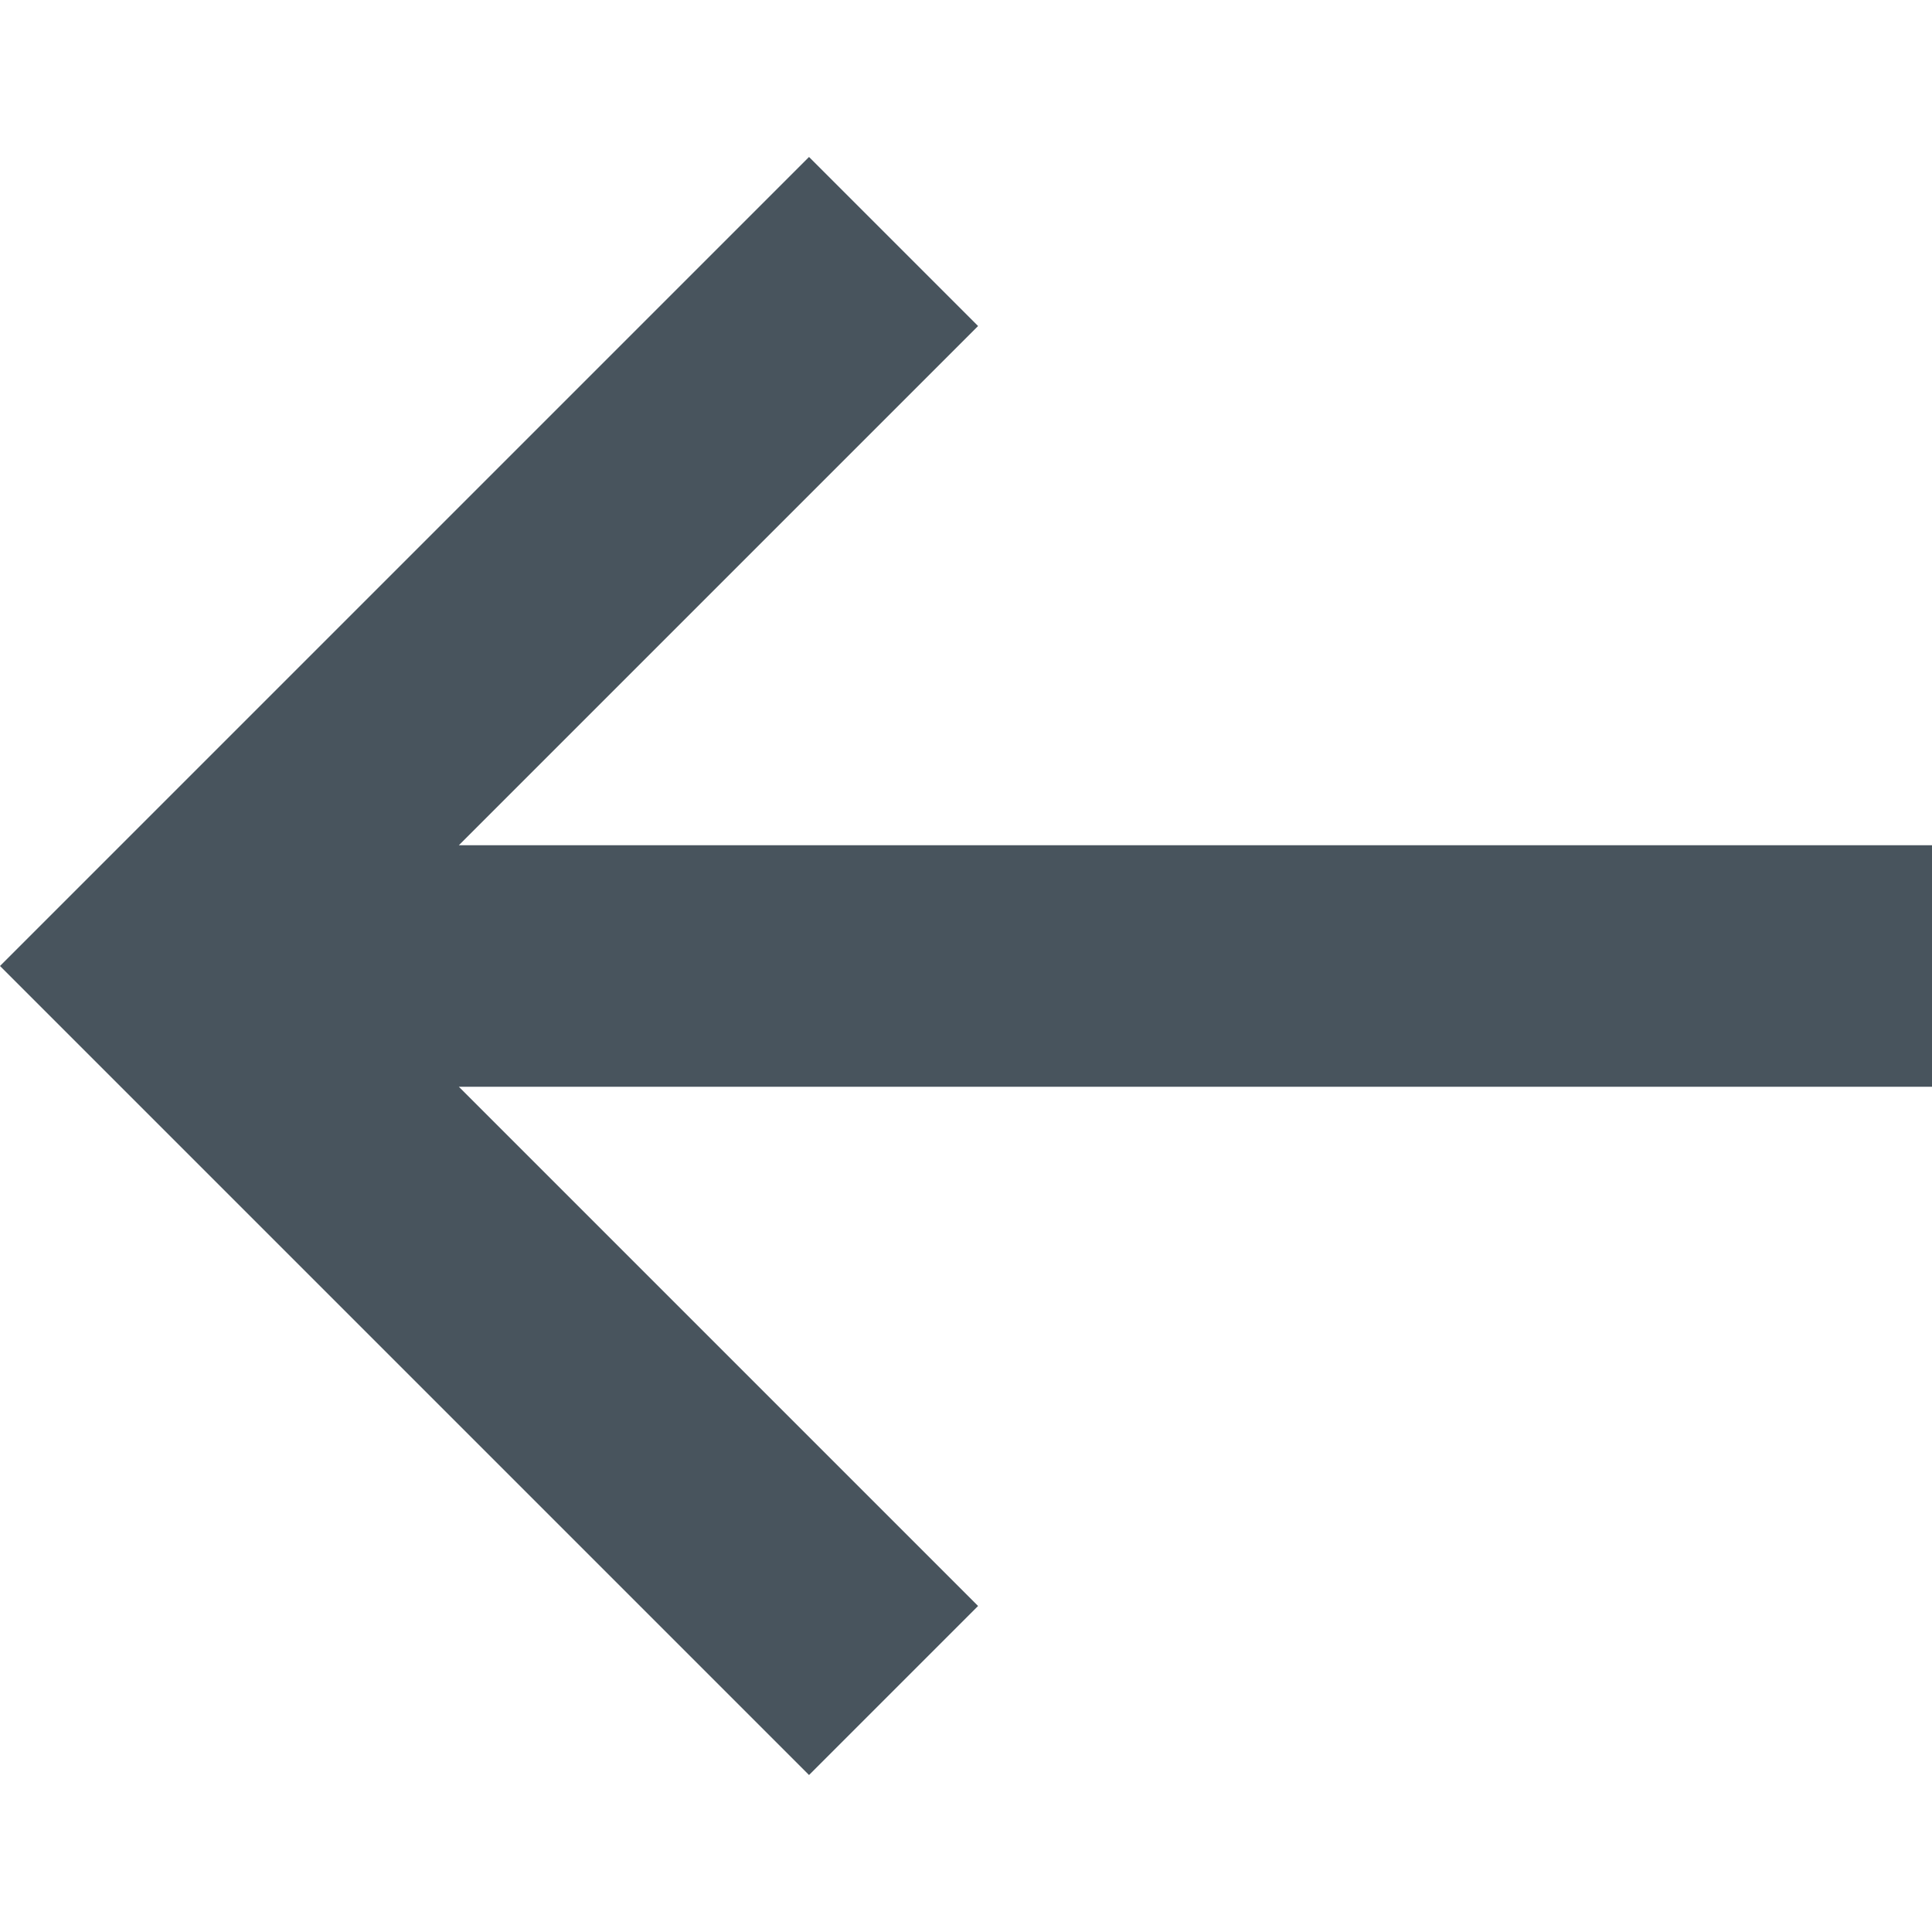 <svg version="1.1" xmlns="http://www.w3.org/2000/svg" xmlns:xlink="http://www.w3.org/1999/xlink" x="0px" y="0px" viewBox="0 0 16 16" xml:space="preserve" width="16" height="16"><g class="nc-icon-wrapper" fill="#48545d"><polygon fill="#48545d" points="6.7,14.7 8.1,13.3 3.8,9 16,9 16,7 3.8,7 8.1,2.7 6.7,1.3 0,8 "></polygon></g></svg>